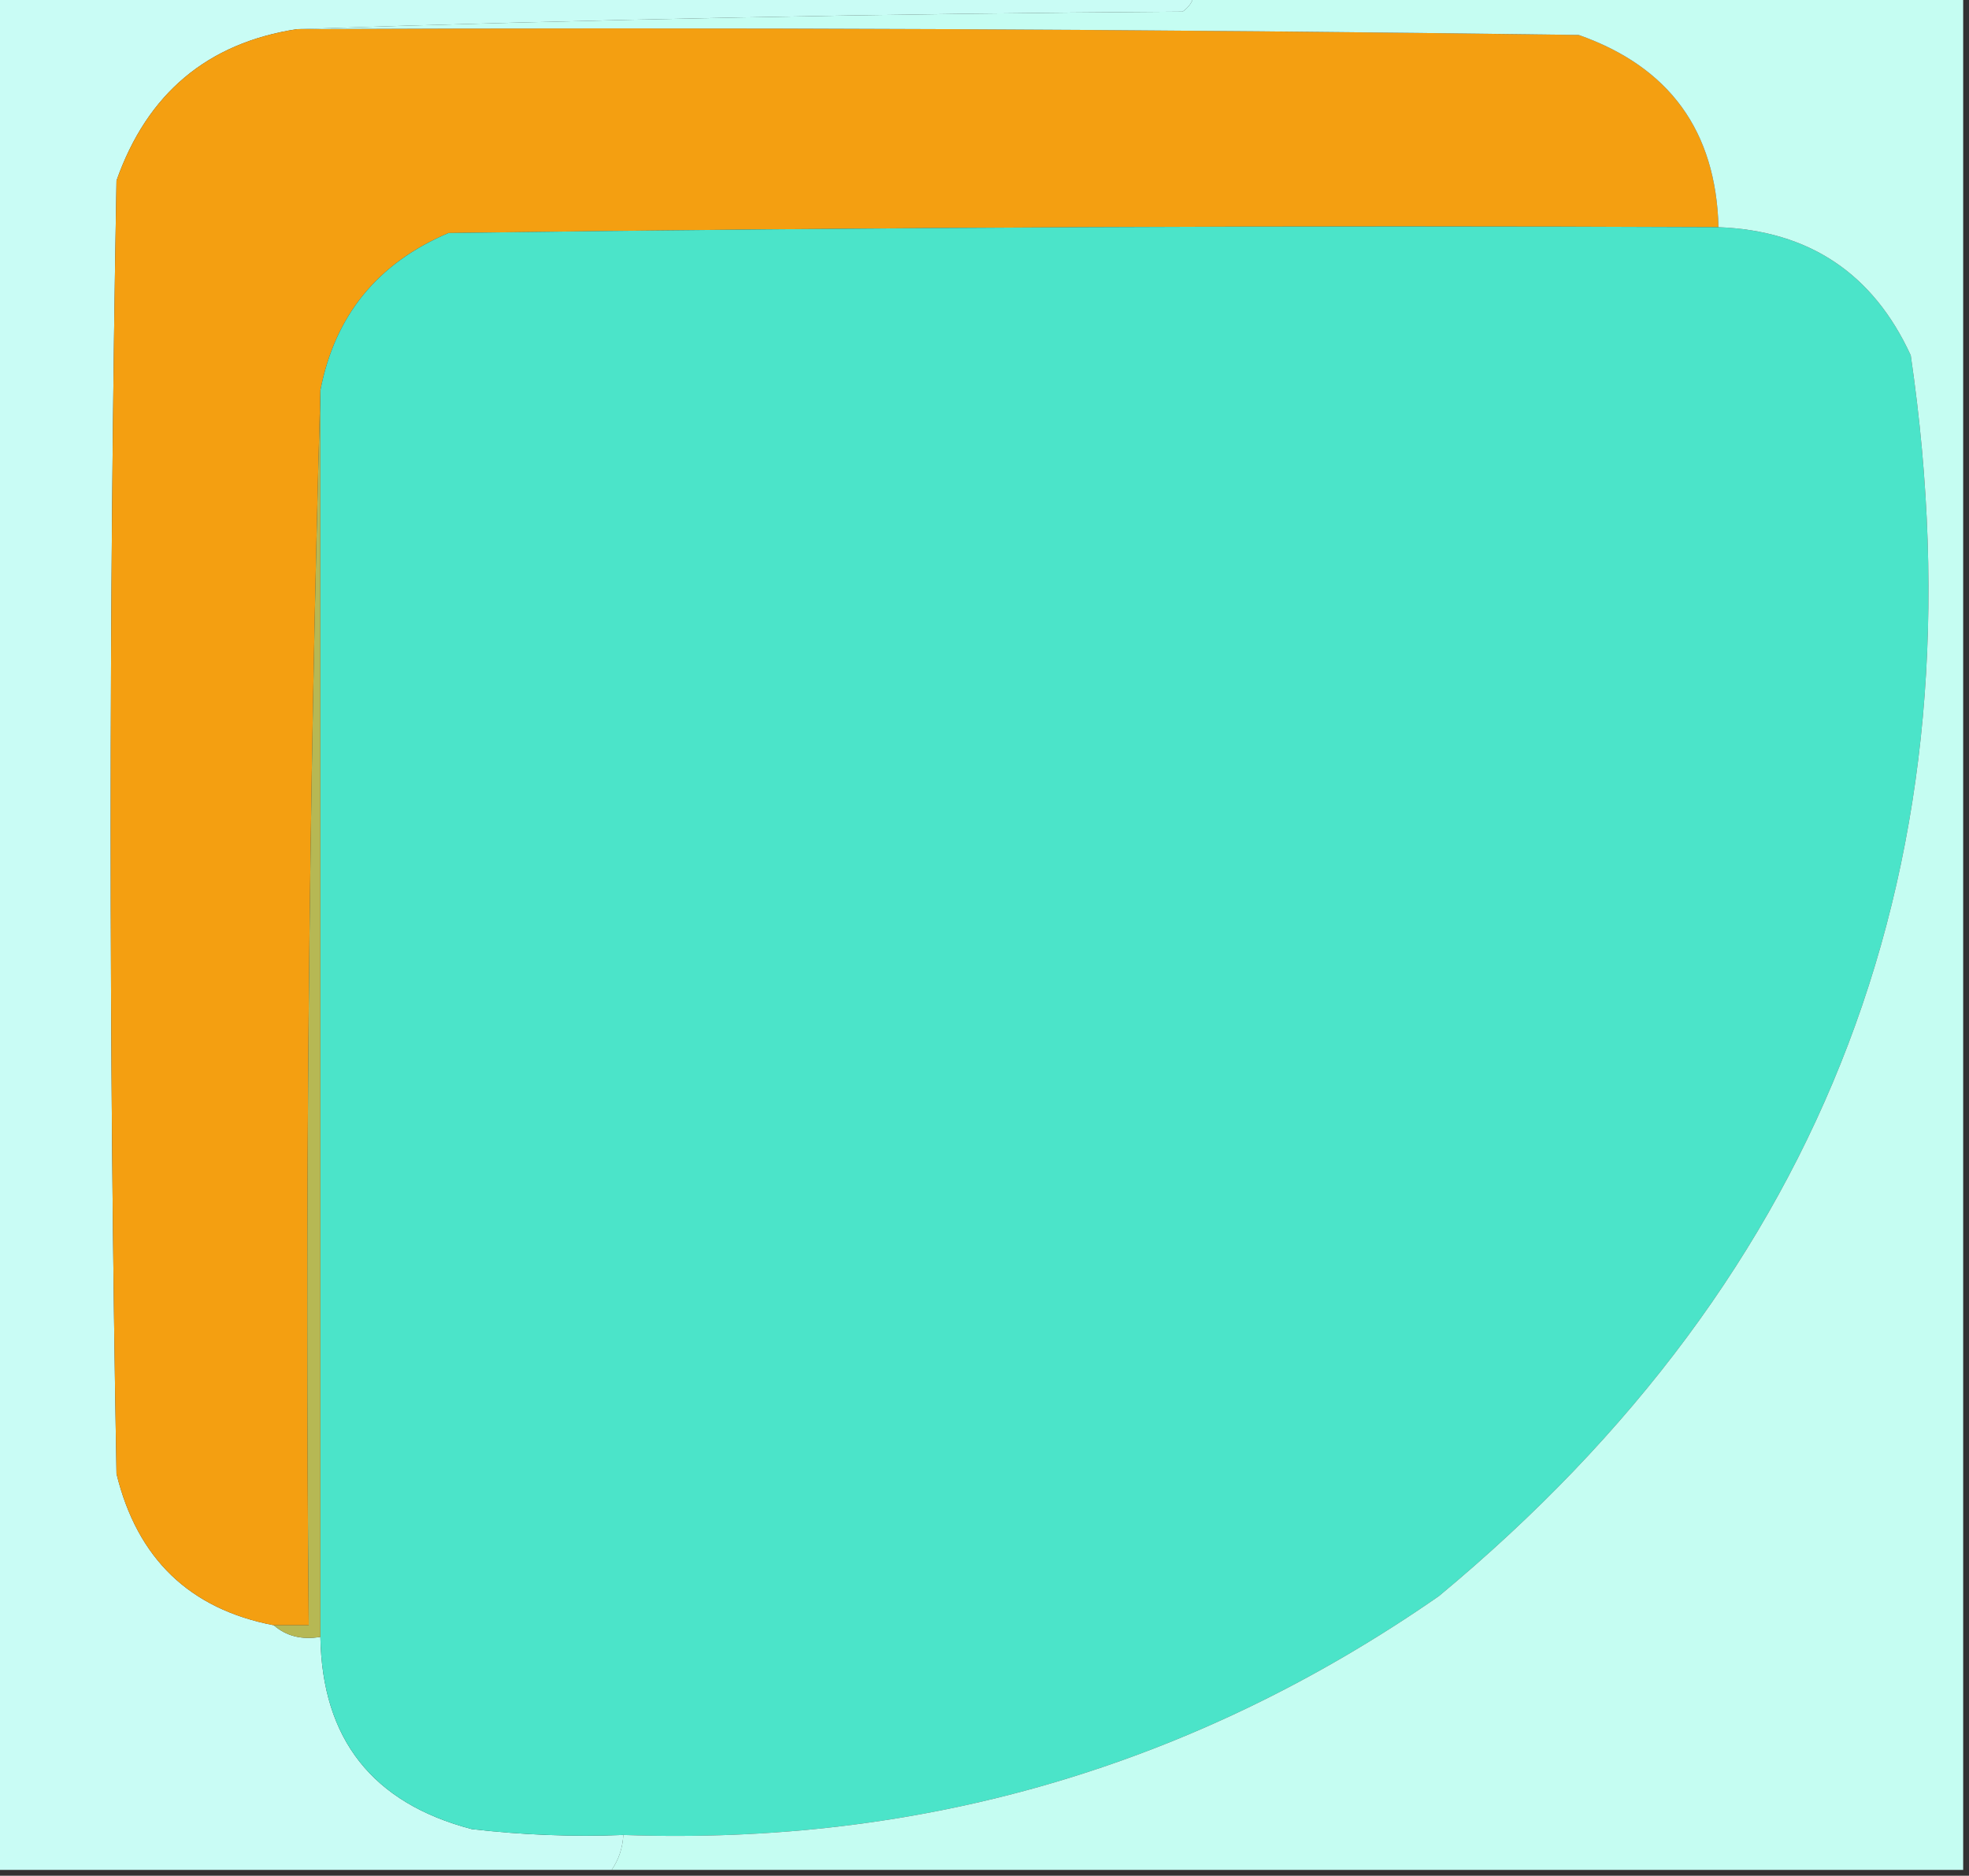 <?xml version="1.0" encoding="UTF-8"?>
<!DOCTYPE svg PUBLIC "-//W3C//DTD SVG 1.1//EN" "http://www.w3.org/Graphics/SVG/1.1/DTD/svg11.dtd">
<svg xmlns="http://www.w3.org/2000/svg" version="1.1" width="169px" height="161px" style="shape-rendering:geometricPrecision; text-rendering:geometricPrecision; image-rendering:optimizeQuality; fill-rule:evenodd; clip-rule:evenodd" xmlns:xlink="http://www.w3.org/1999/xlink">
<rect width="100%" height="100%" fill="#333333" stroke="none"/>
<g><path style="opacity:1" fill="#c9fcf5" d="M -0.5,-0.5 C 33.833,-0.5 68.167,-0.5 102.5,-0.5C 102.389,0.117 102.056,0.617 101.5,1C 75.997,1.168 50.663,1.668 25.5,2.5C 17.805,3.686 12.638,8.019 10,15.5C 9.333,52.5 9.333,89.5 10,126.5C 11.777,133.78 16.277,138.113 23.5,139.5C 24.568,140.434 25.901,140.768 27.5,140.5C 27.64,149.27 31.973,154.77 40.5,157C 44.821,157.499 49.154,157.666 53.5,157.5C 53.443,158.609 53.11,159.609 52.5,160.5C 34.833,160.5 17.167,160.5 -0.5,160.5C -0.5,106.833 -0.5,53.167 -0.5,-0.5 Z"/></g>
<g><path style="opacity:1" fill="#f49f11" d="M 25.5,2.5 C 62.168,2.333 98.835,2.5 135.5,3C 143.287,5.739 147.287,11.239 147.5,19.5C 111.165,19.333 74.832,19.5 38.5,20C 32.408,22.586 28.741,27.086 27.5,33.5C 26.502,68.663 26.168,103.996 26.5,139.5C 25.5,139.5 24.5,139.5 23.5,139.5C 16.277,138.113 11.777,133.78 10,126.5C 9.333,89.5 9.333,52.5 10,15.5C 12.638,8.019 17.805,3.686 25.5,2.5 Z"/></g>
<g><path style="opacity:1" fill="#4be4c9" d="M 147.5,19.5 C 155.264,19.797 160.764,23.463 164,30.5C 170.346,73.827 156.846,109.327 123.5,137C 102.494,151.587 79.161,158.42 53.5,157.5C 49.154,157.666 44.821,157.499 40.5,157C 31.973,154.77 27.64,149.27 27.5,140.5C 27.5,104.833 27.5,69.167 27.5,33.5C 28.741,27.086 32.408,22.586 38.5,20C 74.832,19.5 111.165,19.333 147.5,19.5 Z"/></g>
<g><path style="opacity:1" fill="#b6b854" d="M 27.5,33.5 C 27.5,69.167 27.5,104.833 27.5,140.5C 25.901,140.768 24.568,140.434 23.5,139.5C 24.5,139.5 25.5,139.5 26.5,139.5C 26.168,103.996 26.502,68.663 27.5,33.5 Z"/></g>
<g><path style="opacity:1" fill="#c5fdf2" d="M 102.5,-0.5 C 124.5,-0.5 146.5,-0.5 168.5,-0.5C 168.5,53.167 168.5,106.833 168.5,160.5C 129.833,160.5 91.167,160.5 52.5,160.5C 53.11,159.609 53.443,158.609 53.5,157.5C 79.161,158.42 102.494,151.587 123.5,137C 156.846,109.327 170.346,73.827 164,30.5C 160.764,23.463 155.264,19.797 147.5,19.5C 147.287,11.239 143.287,5.739 135.5,3C 98.835,2.5 62.168,2.333 25.5,2.5C 50.663,1.668 75.997,1.168 101.5,1C 102.056,0.617 102.389,0.117 102.5,-0.5 Z"/></g>
</svg>

